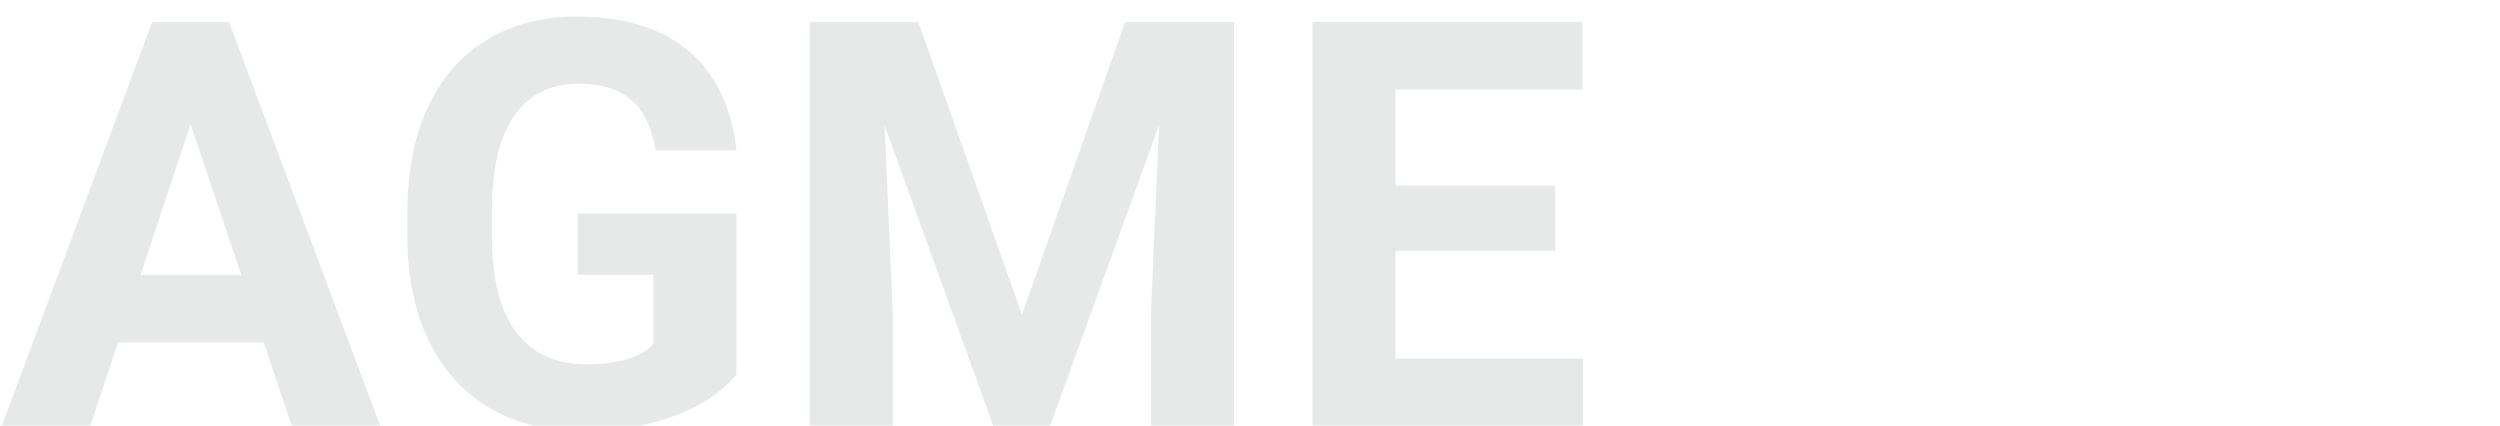 <svg width="141" height="24" viewBox="0 0 141 24" fill="none" xmlns="http://www.w3.org/2000/svg">
<g clip-path="url(#clip0)">
<path d="M14.875 19.312H6.656L5.094 24H0.109L8.578 1.25H12.922L21.438 24H16.453L14.875 19.312ZM7.922 15.516H13.609L10.75 7L7.922 15.516ZM41.539 21.125C40.695 22.135 39.502 22.922 37.961 23.484C36.419 24.037 34.711 24.312 32.836 24.312C30.867 24.312 29.138 23.885 27.648 23.031C26.169 22.167 25.023 20.917 24.211 19.281C23.409 17.646 22.997 15.724 22.976 13.516V11.969C22.976 9.698 23.357 7.734 24.117 6.078C24.888 4.411 25.992 3.141 27.429 2.266C28.877 1.38 30.57 0.938 32.508 0.938C35.205 0.938 37.315 1.583 38.836 2.875C40.356 4.156 41.258 6.026 41.539 8.484H36.976C36.768 7.182 36.304 6.229 35.586 5.625C34.877 5.021 33.898 4.719 32.648 4.719C31.054 4.719 29.841 5.318 29.008 6.516C28.174 7.714 27.752 9.495 27.742 11.859V13.312C27.742 15.698 28.195 17.5 29.101 18.719C30.008 19.938 31.336 20.547 33.086 20.547C34.846 20.547 36.101 20.172 36.851 19.422V15.5H32.586V12.047H41.539V21.125ZM51.796 1.25L57.64 17.75L63.453 1.25H69.609V24H64.906V17.781L65.374 7.047L59.234 24H56.015L49.89 7.062L50.359 17.781V24H45.671V1.25H51.796ZM87.71 14.141H78.71V20.234H89.272V24H74.022V1.25H89.241V5.047H78.71V10.469H87.71V14.141Z" fill="#E7E9E8"/>
</g>
<defs>
<clipPath id="clip0">
<rect width="141" height="30" fill="white" transform="translate(0 -6)"/>
</clipPath>
</defs>
</svg>
